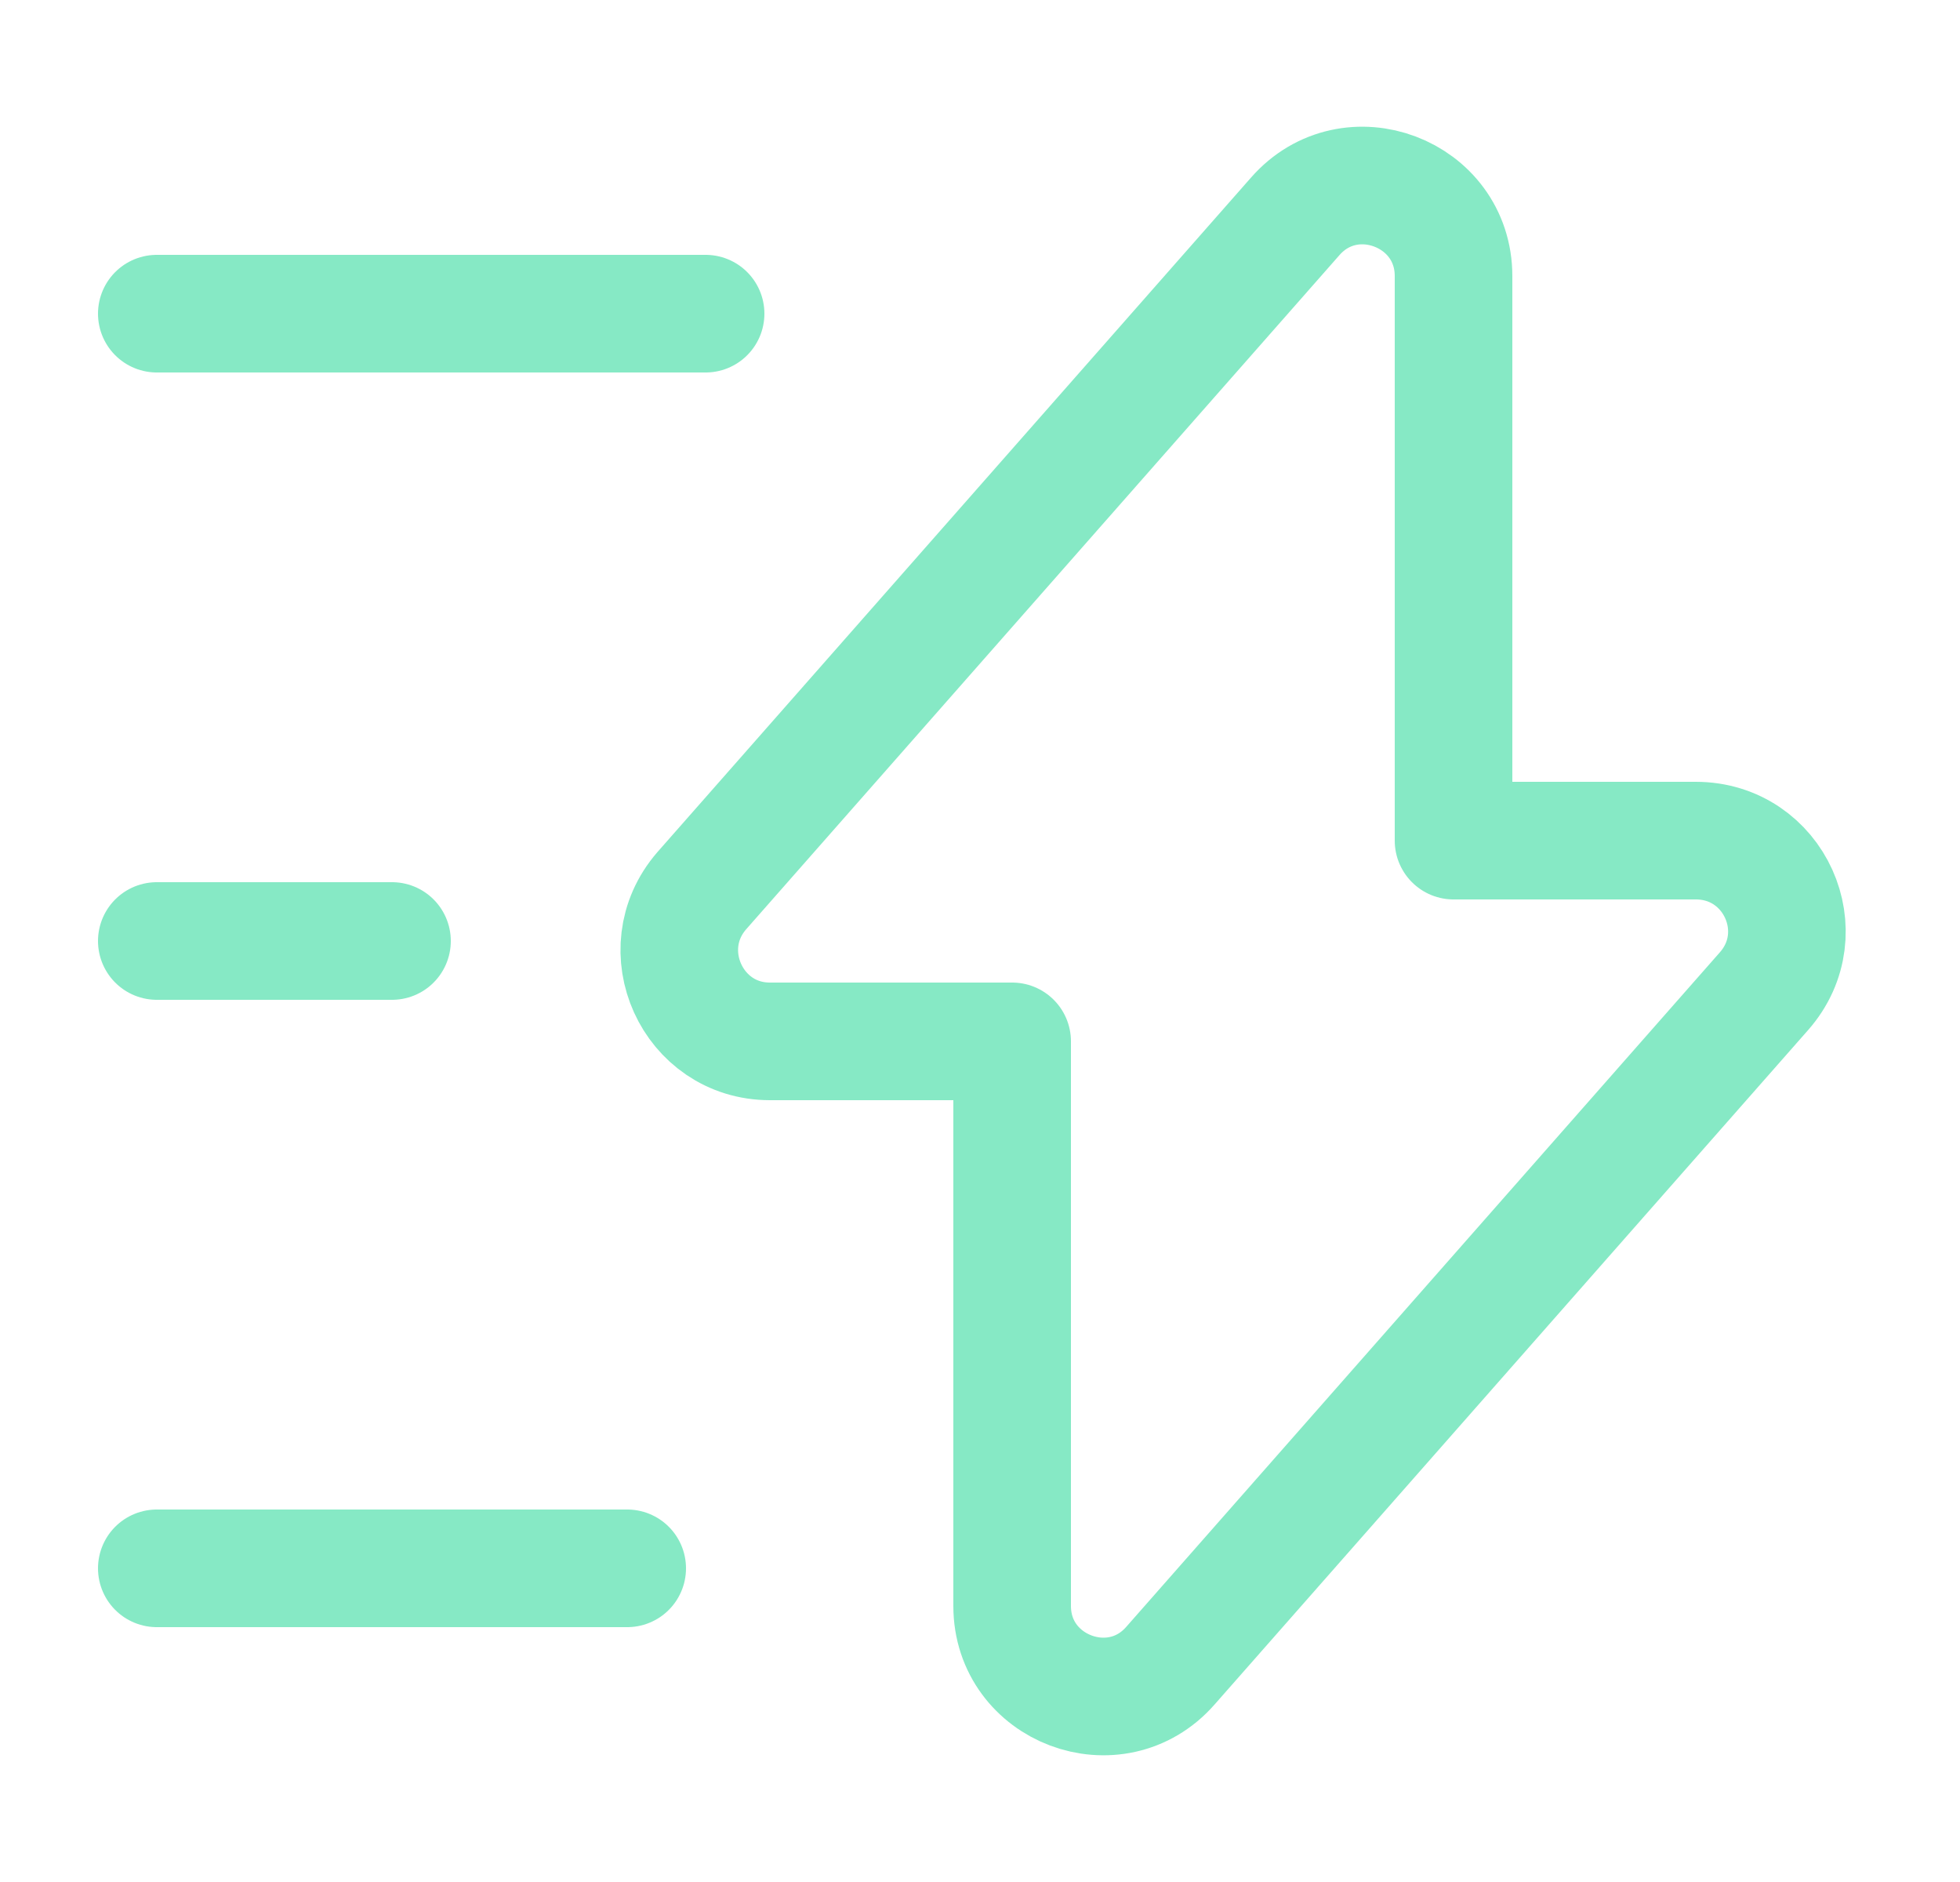 <svg width="25" height="24" viewBox="0 0 25 24" fill="none" xmlns="http://www.w3.org/2000/svg">
<path d="M9.82 13.28H12.91V20.48C12.91 21.54 14.23 22.04 14.93 21.24L22.5 12.64C23.16 11.89 22.63 10.72 21.63 10.72H18.54V3.52C18.54 2.46 17.22 1.96 16.52 2.76L8.95 11.36C8.3 12.11 8.83 13.28 9.82 13.28Z" stroke="#86E9C5" stroke-width="1.5" stroke-miterlimit="10" stroke-linecap="round" stroke-linejoin="round"/>
<path d="M9 4H2" stroke="#86E9C5" stroke-width="1.5" stroke-miterlimit="10" stroke-linecap="round" stroke-linejoin="round"/>
<path d="M8 20H2" stroke="#86E9C5" stroke-width="1.5" stroke-miterlimit="10" stroke-linecap="round" stroke-linejoin="round"/>
<path d="M5 12H2" stroke="#86E9C5" stroke-width="1.5" stroke-miterlimit="10" stroke-linecap="round" stroke-linejoin="round"/>
</svg>
